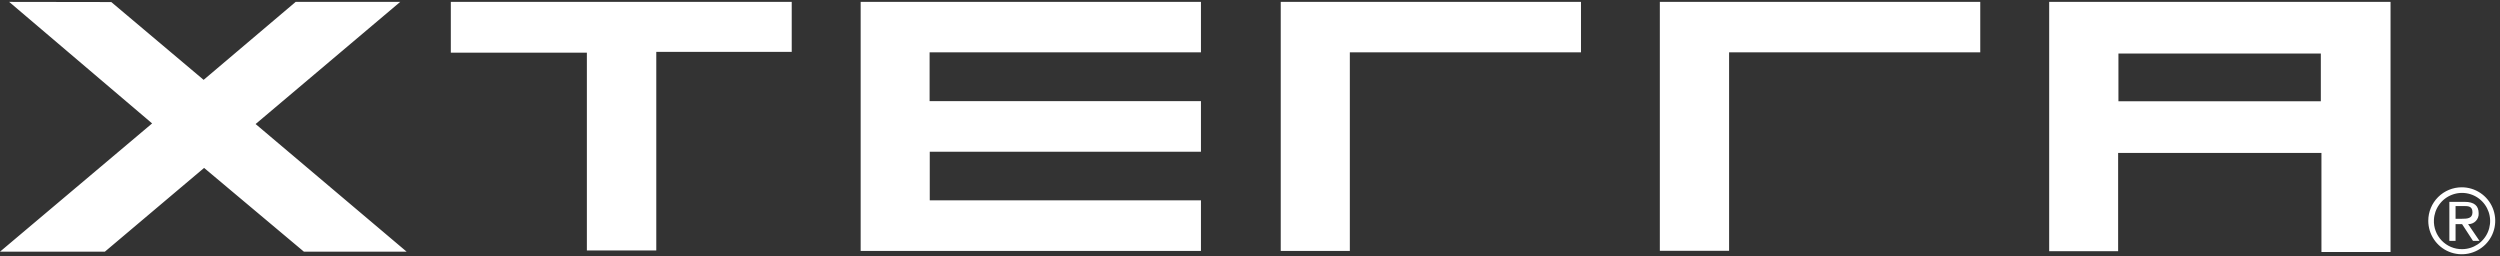 <svg width="244" height="25" viewBox="0 0 244 25" fill="none" xmlns="http://www.w3.org/2000/svg">
<rect x="0" y="0" width="244" height="25" fill="#333333" stroke="none"/>
<path fill-rule="evenodd" clip-rule="evenodd" d="M28.856 0.185L19.874 7.794L10.862 0.2L0.895 0.185L14.846 12.046L0 24.564H10.235L19.919 16.388L29.662 24.564H39.688L24.947 12.106L39.061 0.185H28.856ZM206.759 5.228H226.513V9.883H206.759V5.228ZM200 0.185V24.52H206.729V14.926H226.573V24.594H233.317V0.185H200ZM84 24.49V0.185H117.213V5.108H90.729V9.868H117.213V14.807H90.744V19.551H117.213V24.49H84ZM44 0.185V5.138H57.279V24.445H64.053V5.064H77.272V0.185H44ZM162 24.475V0.185H193.273V5.108H168.759V24.475H162ZM125 0.185V24.49H131.744V5.108H154.304V0.185H125ZM240.463 20.11H239.663V21.352H240.284C240.823 21.352 241.313 21.319 241.313 20.715C241.313 20.11 240.872 20.11 240.463 20.11ZM239.663 23.508H239.058V19.702H240.562C241.476 19.702 241.917 20.078 241.917 20.813C241.927 20.952 241.907 21.091 241.859 21.222C241.811 21.353 241.736 21.472 241.639 21.572C241.542 21.672 241.425 21.751 241.296 21.803C241.166 21.855 241.027 21.879 240.888 21.875L241.999 23.508H241.362L240.3 21.875H239.663V23.508ZM238.068 19.966C237.753 20.402 237.573 20.921 237.551 21.458C237.533 21.829 237.591 22.199 237.721 22.546C237.851 22.894 238.051 23.211 238.308 23.479C238.565 23.746 238.873 23.959 239.215 24.103C239.557 24.247 239.924 24.32 240.295 24.317C240.833 24.317 241.359 24.158 241.808 23.861C242.256 23.565 242.608 23.143 242.818 22.648C243.029 22.153 243.09 21.607 242.993 21.078C242.896 20.549 242.645 20.06 242.273 19.672C241.9 19.284 241.422 19.014 240.897 18.895C240.373 18.777 239.825 18.815 239.322 19.006C238.819 19.196 238.383 19.53 238.068 19.966ZM237.551 23.363C237.192 22.826 237 22.194 237 21.548C237 20.681 237.344 19.85 237.957 19.237C238.57 18.625 239.401 18.28 240.267 18.28C240.914 18.28 241.545 18.472 242.083 18.831C242.62 19.19 243.039 19.7 243.286 20.297C243.533 20.895 243.598 21.551 243.472 22.185C243.346 22.819 243.035 23.401 242.578 23.858C242.121 24.315 241.539 24.626 240.905 24.752C240.271 24.878 239.614 24.814 239.017 24.567C238.42 24.319 237.91 23.9 237.551 23.363Z" fill="white"/>
</svg>
